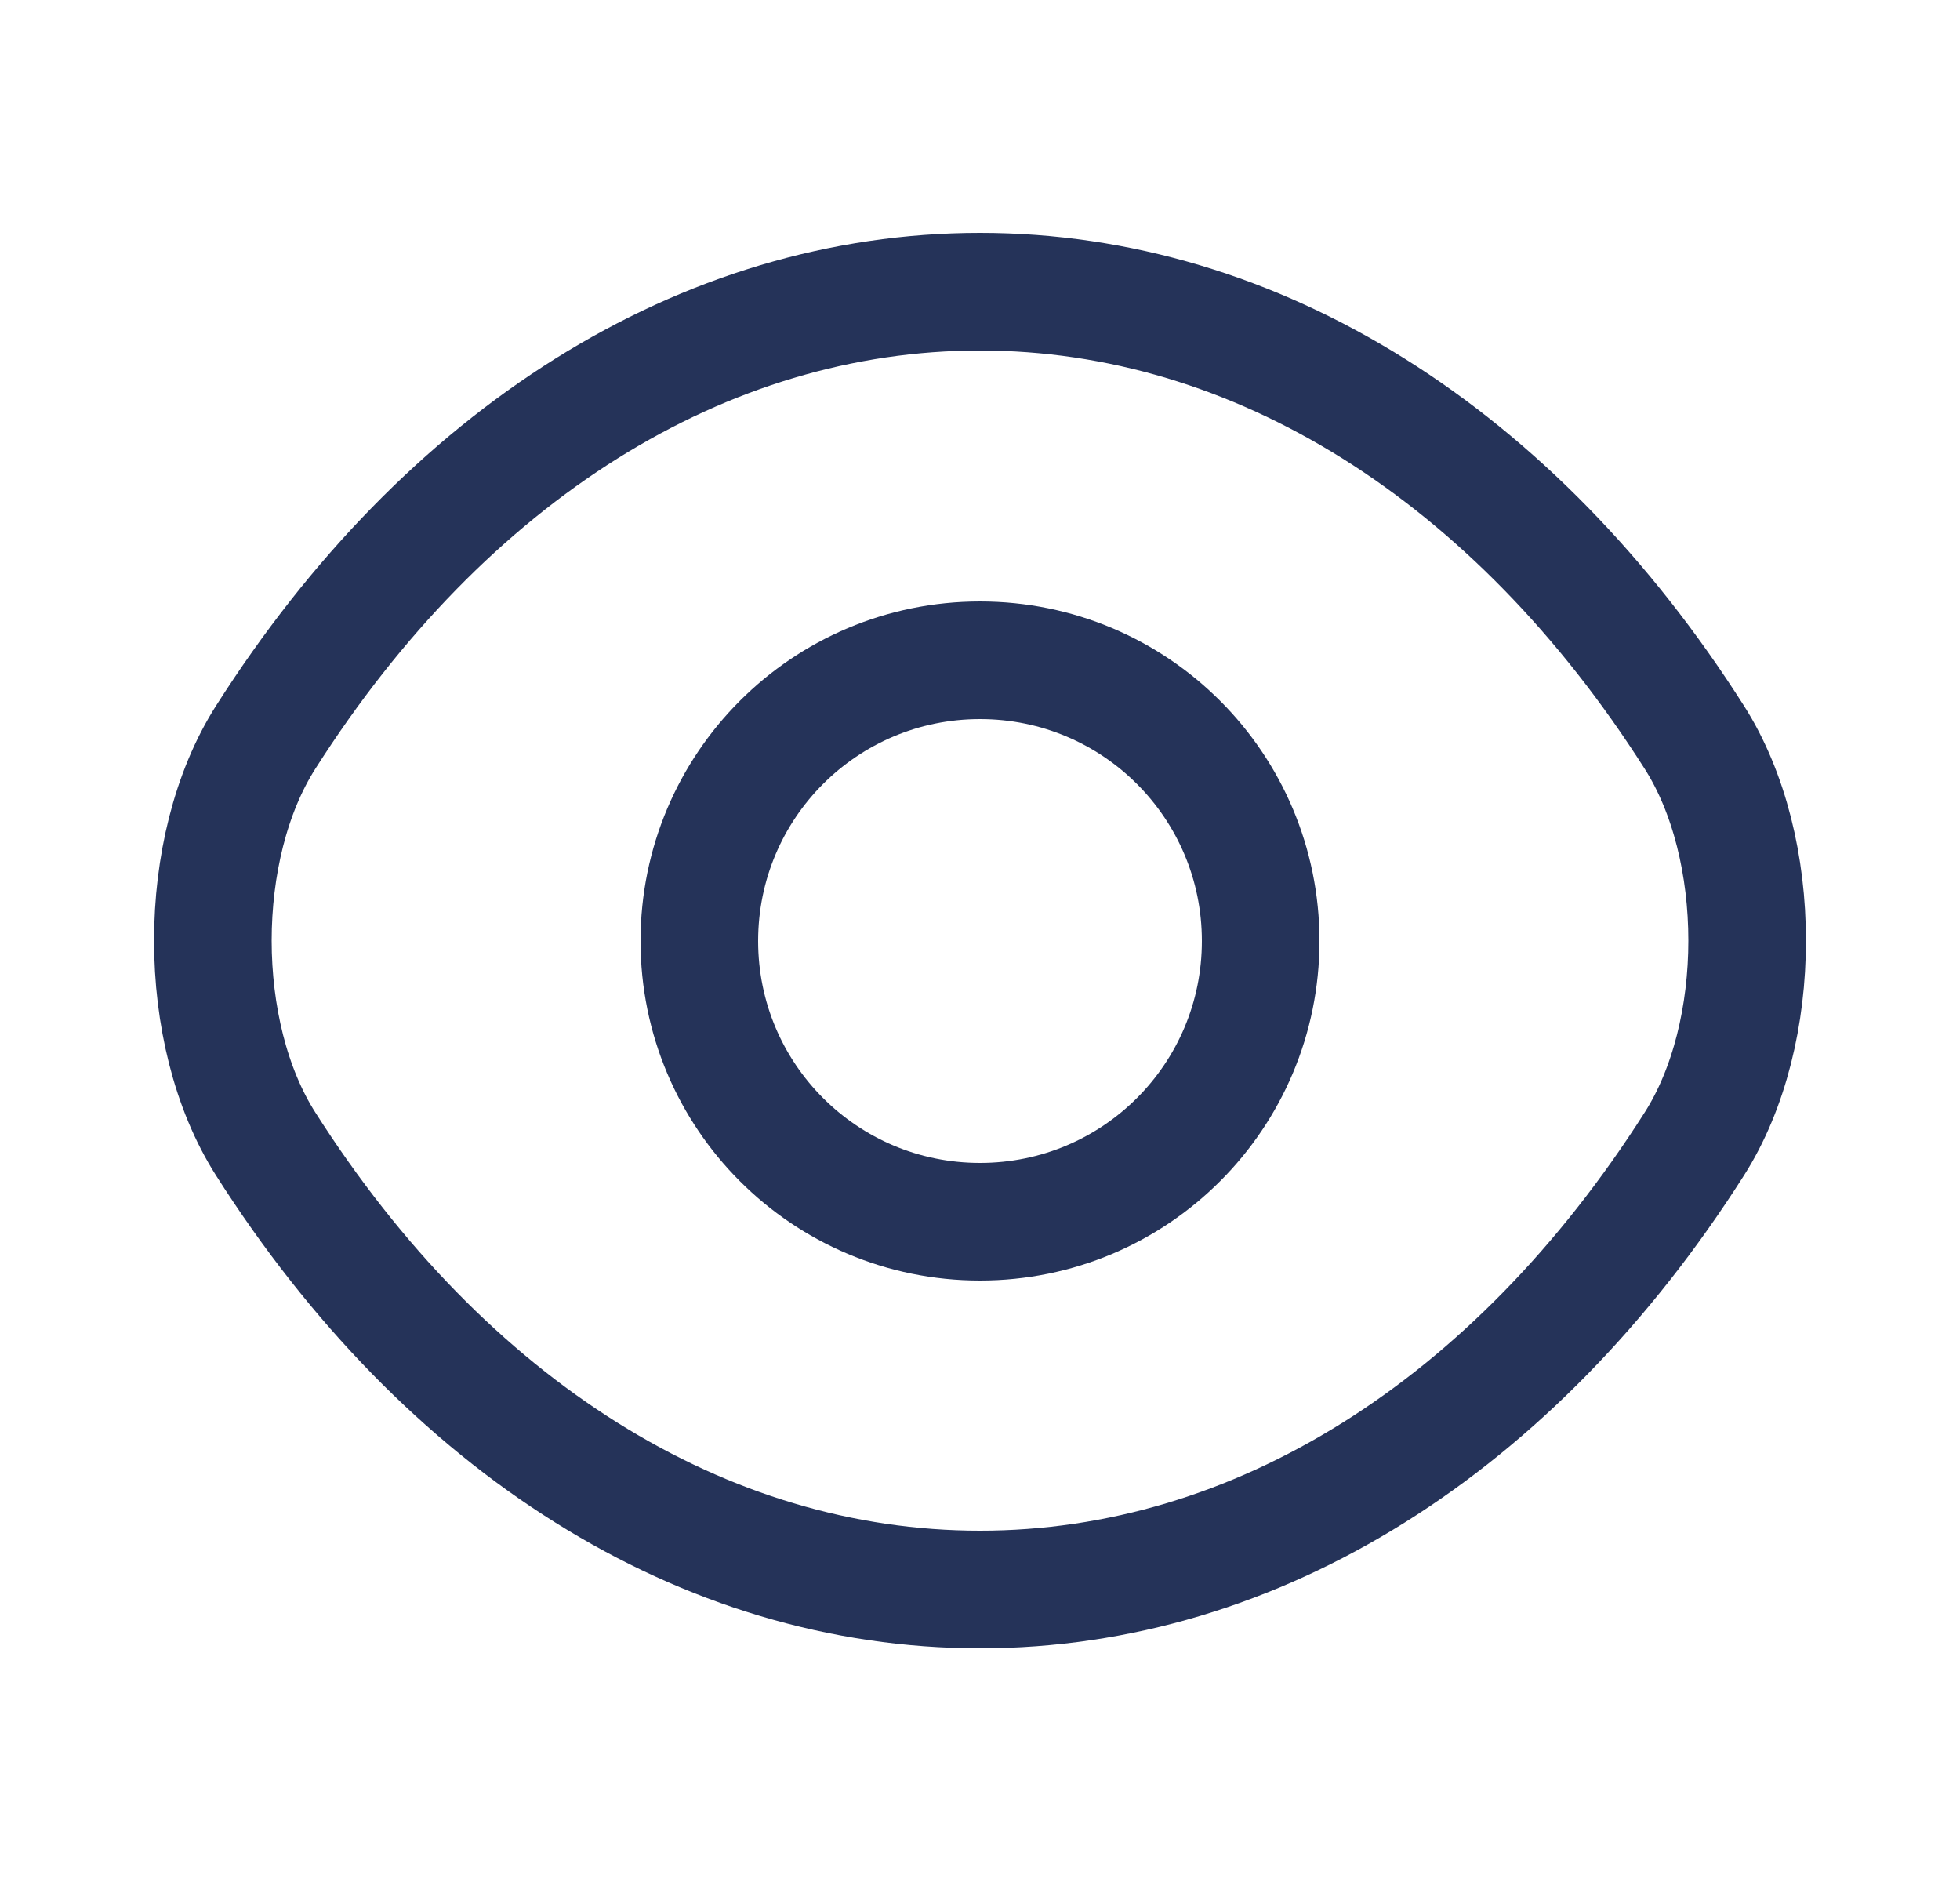<svg width="25" height="24" viewBox="0 0 25 24" fill="none" xmlns="http://www.w3.org/2000/svg">
<path d="M16.08 12C16.08 13.98 14.48 15.58 12.5 15.58C10.52 15.58 8.92 13.98 8.92 12C8.92 10.02 10.52 8.42 12.5 8.42C14.48 8.42 16.08 10.02 16.08 12Z" stroke="#253359" stroke-width="1.5" stroke-linecap="round" stroke-linejoin="round"/>
<path d="M12.5 20.27C16.03 20.27 19.32 18.19 21.61 14.59C22.51 13.18 22.51 10.81 21.61 9.4C19.32 5.8 16.03 3.72 12.5 3.72C8.97 3.72 5.68 5.8 3.39 9.4C2.49 10.81 2.49 13.18 3.39 14.59C5.68 18.19 8.97 20.27 12.5 20.27Z" stroke="#253359" stroke-width="1.5" stroke-linecap="round" stroke-linejoin="round"/>
</svg>
